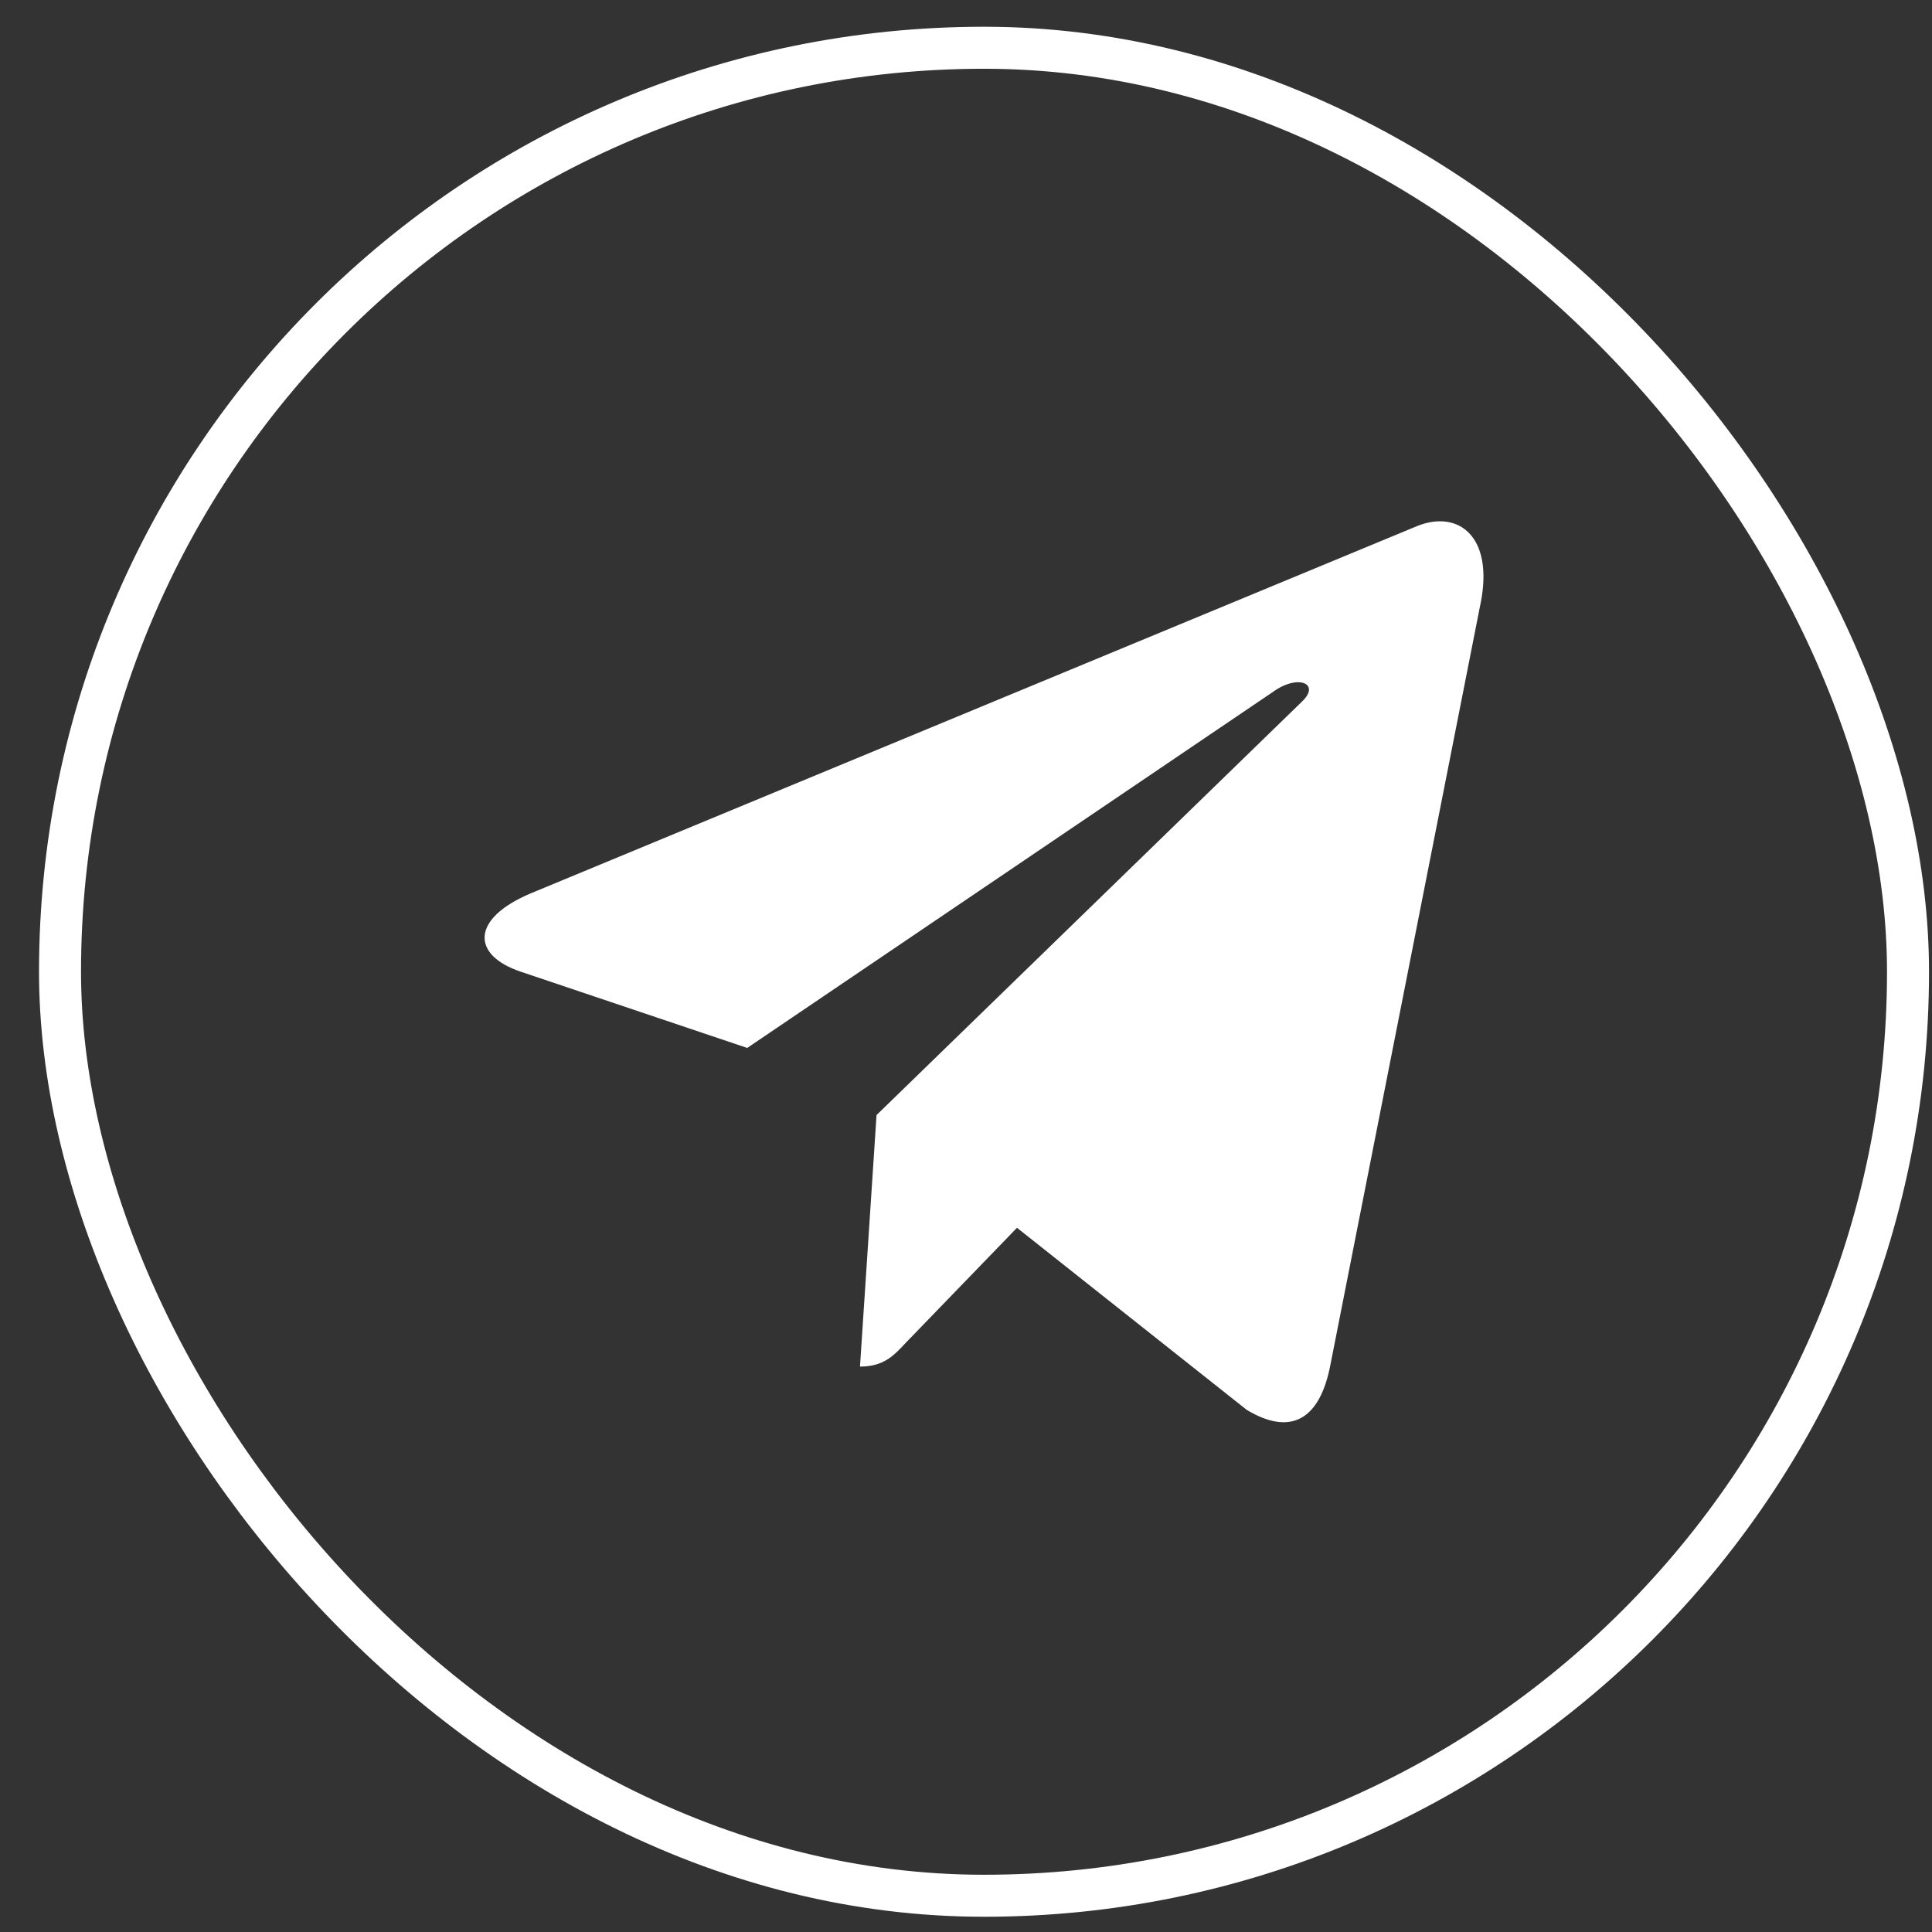 <svg width="46" height="46" viewBox="0 0 46 46" fill="none" xmlns="http://www.w3.org/2000/svg">
<rect x="0" y="0" width="46" height="46" fill="#333333" stroke="none"/>
<path d="M20.87 26.549L20.476 32.538C21.039 32.538 21.283 32.277 21.575 31.962L24.214 29.233L29.682 33.567C30.685 34.172 31.392 33.853 31.662 32.568L35.252 14.365L35.253 14.364C35.571 12.76 34.716 12.132 33.739 12.526L12.642 21.268C11.202 21.873 11.224 22.742 12.397 23.135L17.791 24.951L30.32 16.466C30.909 16.044 31.445 16.277 31.004 16.7L20.87 26.549Z" fill="white"/>
<rect x="1.429" y="1.137" width="44" height="44" rx="22" stroke="white"/>
</svg>
